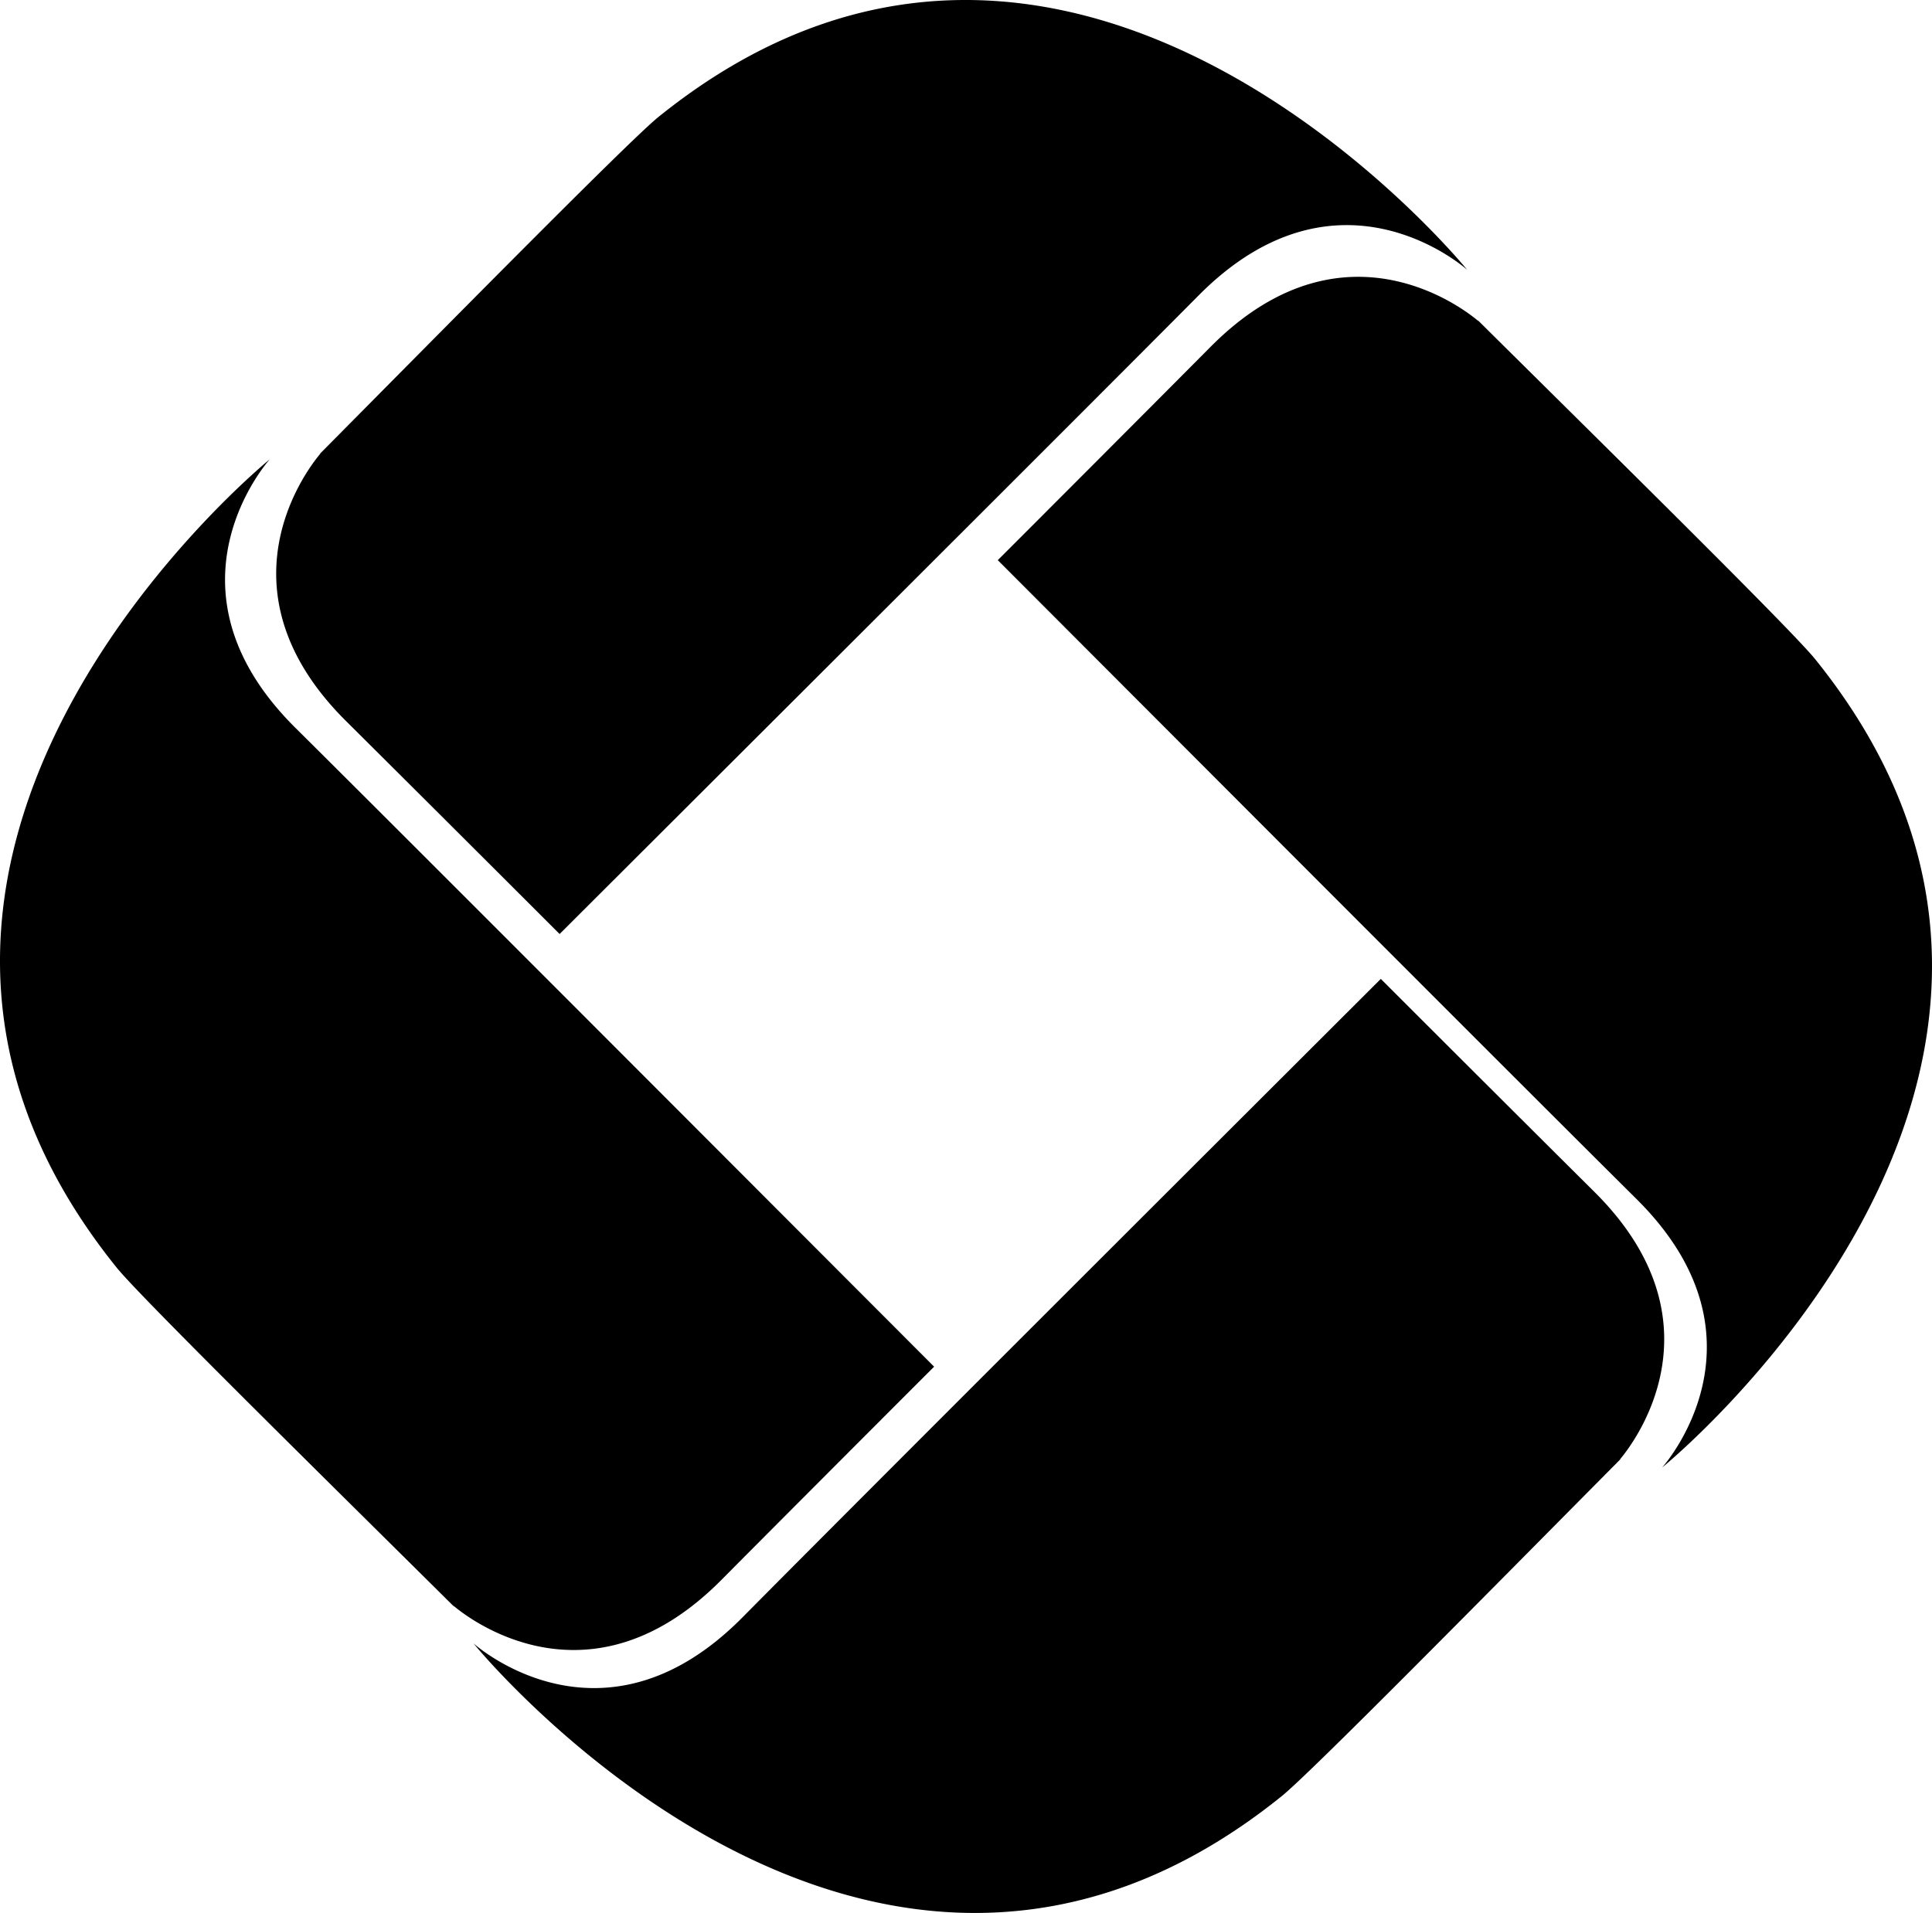 <svg xmlns="http://www.w3.org/2000/svg" width="679.913" height="673.372" viewBox="0 0 679.913 673.372">
  <g id="Logo_Colours" transform="translate(-152.865 -40.122)">
    <g id="Group_6" data-name="Group 6">
      <path id="Path_8" data-name="Path 8" d="M384.7,81.2c-10.1,8.1-73.1,72.1-119.5,118.9a6.125,6.125,0,0,0,.6-.5s-40.8,45.2,9,94.5c15.1,15,43,42.8,75,74.8,59.3-59.2,185.7-185.3,224.9-224.8,49.4-49.8,94.5-9,94.5-9S530.3-36.1,384.7,81.2Z"/>
      <path id="Path_9" data-name="Path 9" d="M787.7,254.2c-8.1-10.1-72.1-73.1-118.9-119.5a6.122,6.122,0,0,0,.5.6s-45.2-40.8-94.5,9c-15,15.1-42.8,43-74.8,75C559.2,278.6,685.3,405,724.8,444.2c49.8,49.4,9,94.5,9,94.5S905,399.8,787.7,254.2Z" transform="translate(4 18)"/>
      <path id="Path_10" data-name="Path 10" d="M614.9,657.4c10.1-8.1,73.1-72.1,119.5-118.9a6.114,6.114,0,0,0-.6.5s40.8-45.2-9-94.5c-15.1-15-43-42.8-75-74.8C590.5,428.9,464.2,555,425,594.6c-49.4,49.8-94.5,9-94.5,9S469.4,774.7,614.9,657.4Z" transform="translate(-11 15)"/>
      <path id="Path_11" data-name="Path 11" d="M211.9,484.3c8.1,10.1,72.1,73.1,118.9,119.5a6.114,6.114,0,0,0-.5-.6s45.2,40.8,94.5-9c15-15.1,42.8-43,74.8-75-59.2-59.3-185.3-185.7-224.8-224.9-49.8-49.4-9-94.5-9-94.5S94.7,338.8,211.9,484.3Z" transform="translate(-18 2)"/>
    </g>
  </g>
</svg>
